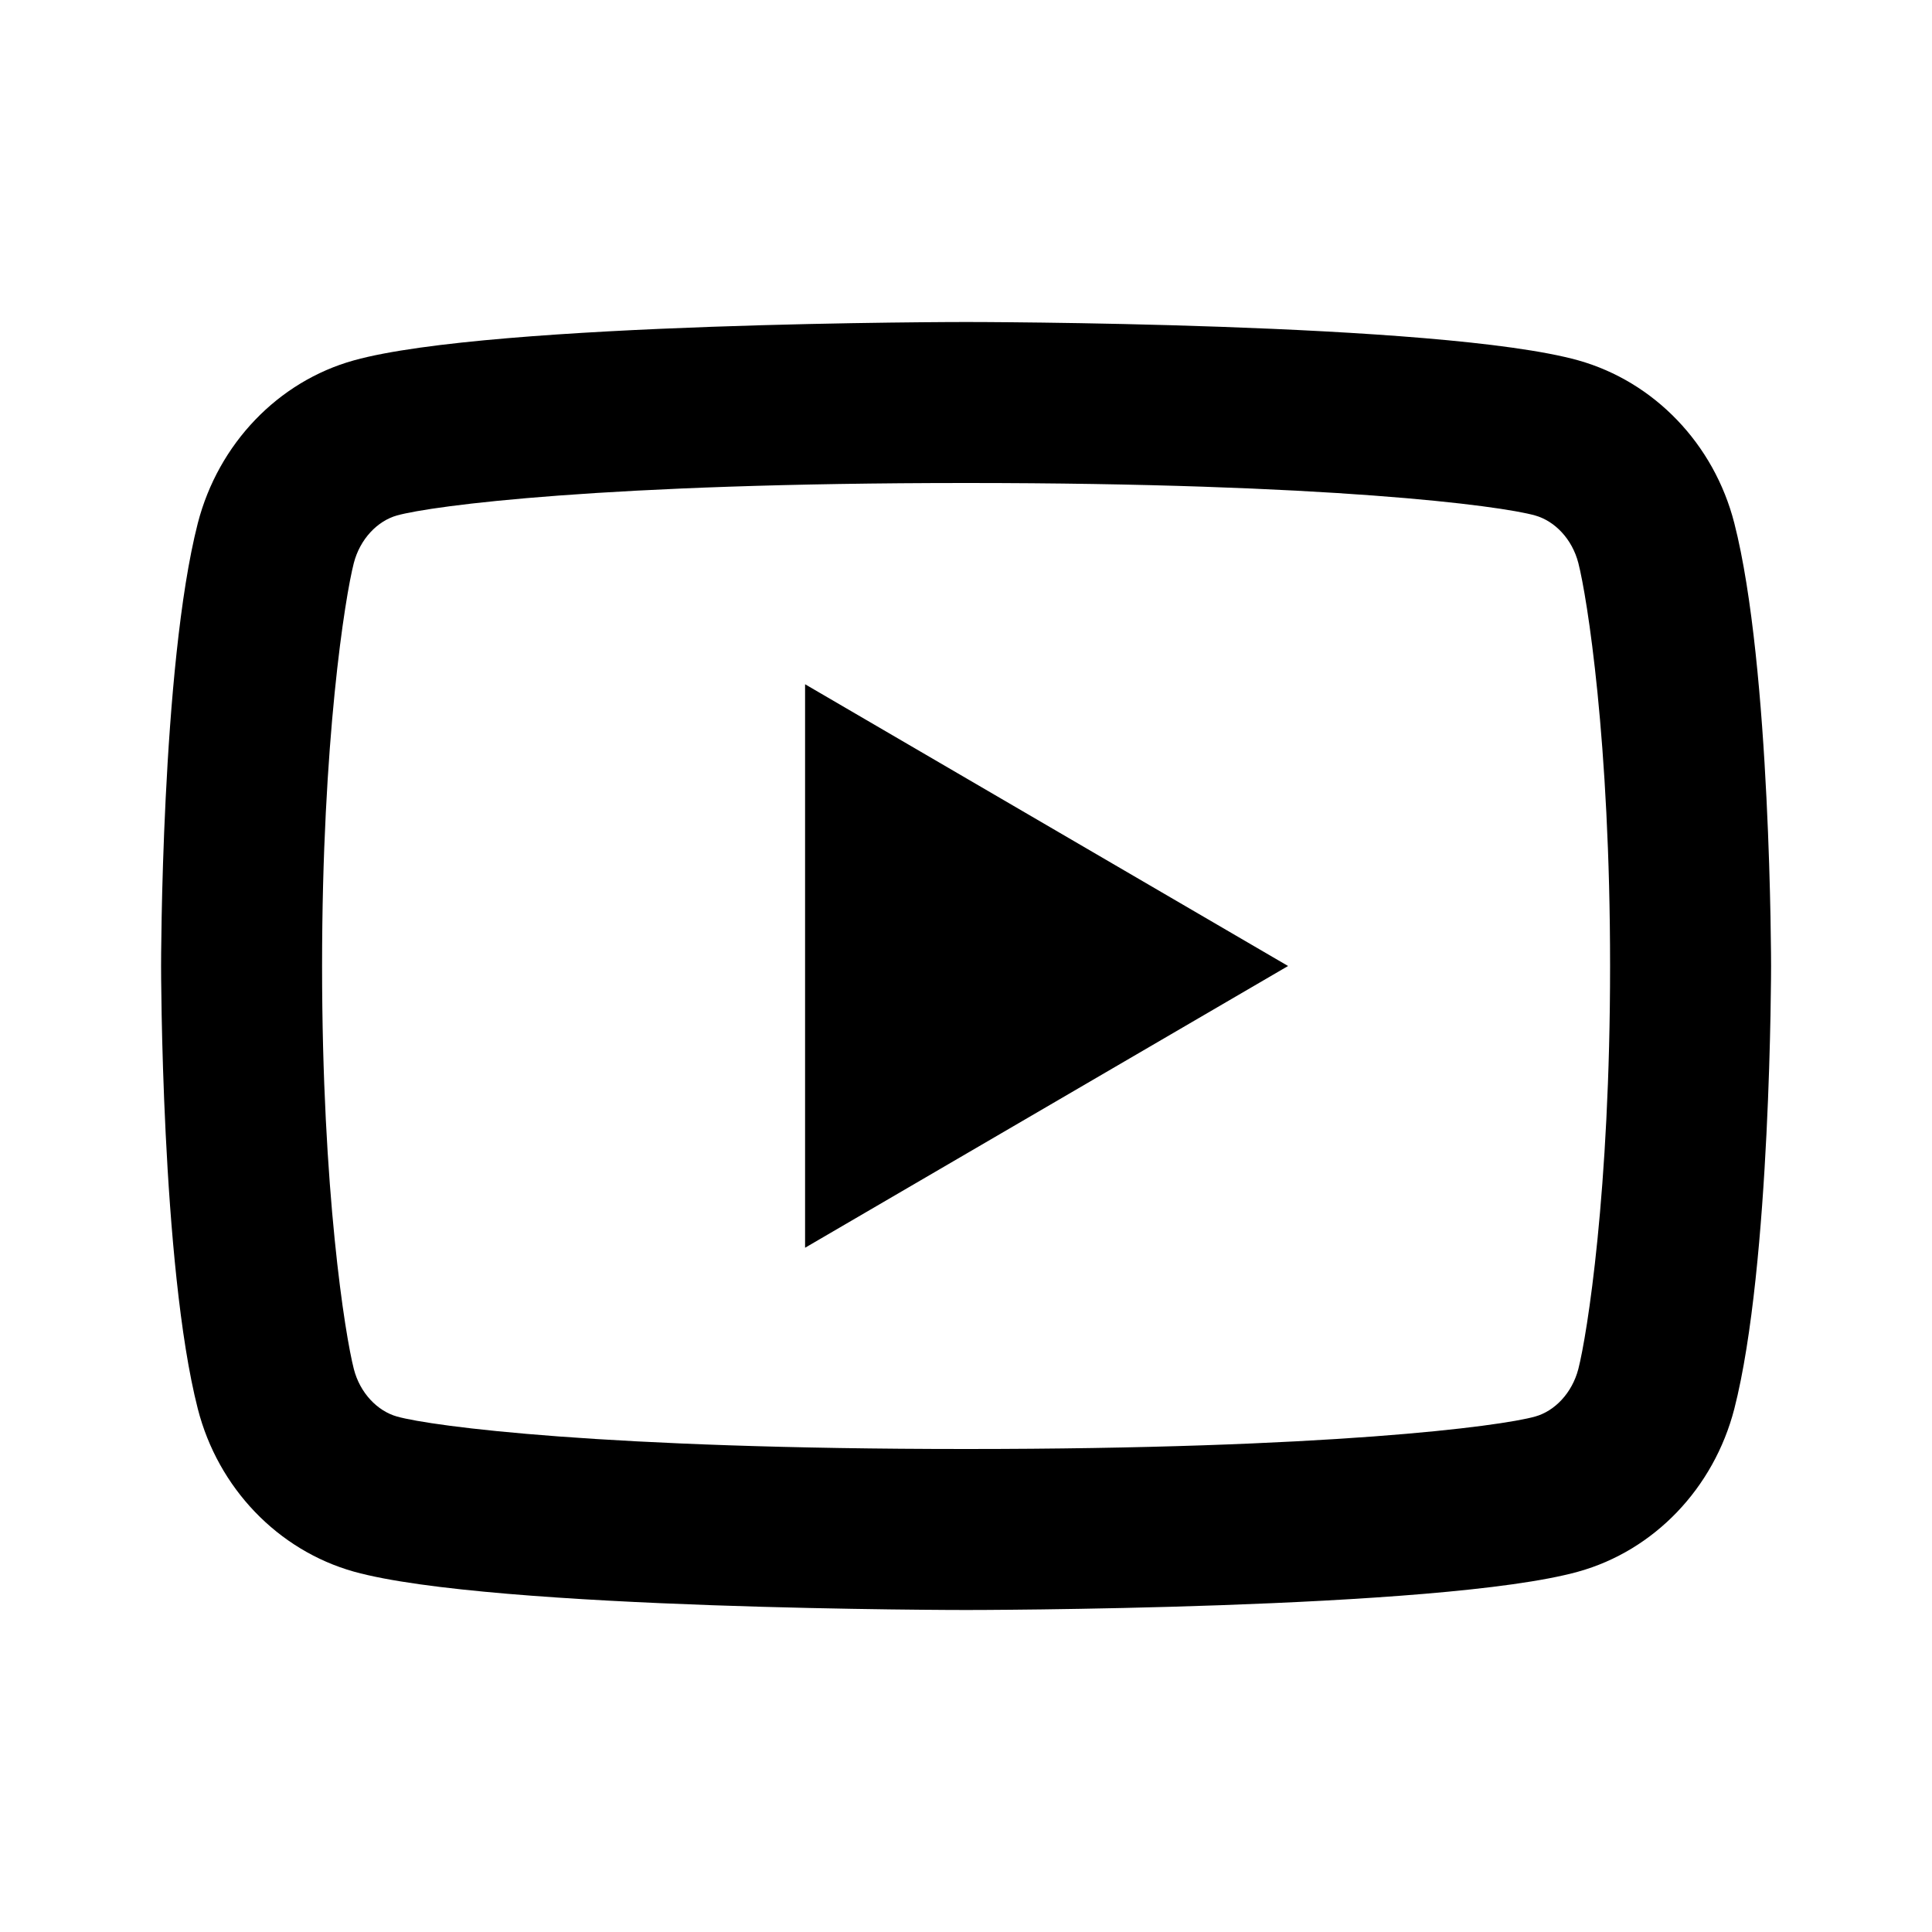 <svg width="48" height="48" viewBox="0 0 48 48" fill="none" xmlns="http://www.w3.org/2000/svg">
<path d="M39.214 13.99C39.061 13.394 38.63 12.944 38.137 12.806C37.26 12.561 33.002 12 24.002 12C15.002 12 10.745 12.562 9.864 12.806C9.376 12.943 8.945 13.392 8.79 13.99C8.573 14.838 8.002 18.392 8.002 24C8.002 29.608 8.573 33.162 8.791 34.013C8.943 34.606 9.374 35.056 9.865 35.194C10.745 35.439 15.002 36 24.002 36C33.002 36 37.26 35.439 38.139 35.194C38.628 35.058 39.059 34.608 39.214 34.01C39.431 33.162 40.002 29.6 40.002 24C40.002 18.4 39.431 14.838 39.214 13.99ZM43.088 12.996C44.002 16.56 44.002 24 44.002 24C44.002 24 44.002 31.44 43.088 35.004C42.579 36.975 41.094 38.524 39.211 39.047C35.794 40 24.002 40 24.002 40C24.002 40 12.217 40 8.793 39.047C6.903 38.516 5.418 36.967 4.915 35.004C4.002 31.44 4.002 24 4.002 24C4.002 24 4.002 16.56 4.915 12.996C5.425 11.025 6.91 9.476 8.793 8.953C12.217 8 24.002 8 24.002 8C24.002 8 35.794 8 39.211 8.953C41.101 9.484 42.586 11.033 43.088 12.996ZM20.002 31V17L32.002 24L20.002 31Z" fill="black"/>
</svg>
